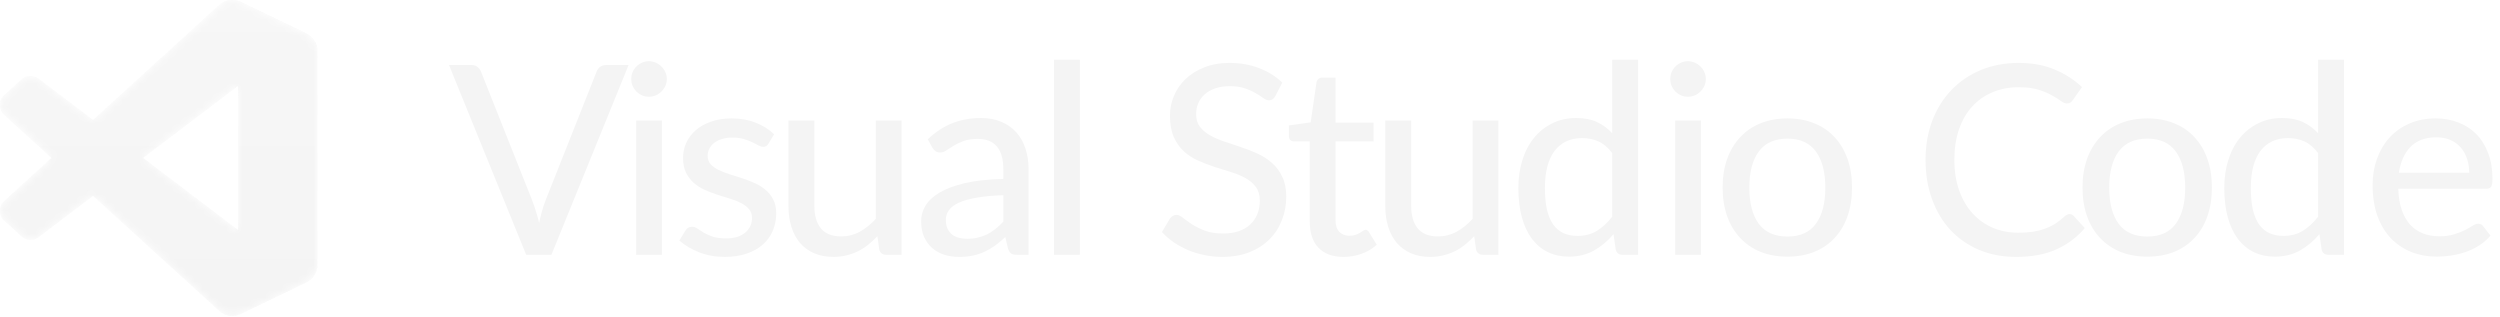 <svg width="315" height="40" viewBox="0 0 315 40" fill="none" xmlns="http://www.w3.org/2000/svg">
<path d="M79.202 8.193L69.479 32.103H66.299L56.575 8.193H59.406C59.717 8.193 59.966 8.271 60.155 8.426C60.355 8.582 60.505 8.782 60.605 9.026L67.065 25.276C67.22 25.676 67.37 26.114 67.514 26.592C67.669 27.069 67.808 27.568 67.93 28.09C68.041 27.568 68.163 27.069 68.297 26.592C68.43 26.114 68.574 25.676 68.73 25.276L75.173 9.026C75.251 8.804 75.389 8.61 75.589 8.443C75.8 8.277 76.055 8.193 76.355 8.193H79.202Z" fill="#F4F4F4"/>
<path d="M83.401 15.186V32.103H80.154V15.186H83.401ZM84.017 9.958C84.017 10.258 83.956 10.546 83.834 10.824C83.712 11.09 83.545 11.329 83.334 11.54C83.135 11.74 82.896 11.901 82.618 12.023C82.341 12.134 82.052 12.189 81.753 12.189C81.453 12.189 81.17 12.134 80.903 12.023C80.637 11.901 80.398 11.74 80.188 11.54C79.988 11.329 79.827 11.09 79.705 10.824C79.594 10.546 79.538 10.258 79.538 9.958C79.538 9.647 79.594 9.359 79.705 9.092C79.827 8.815 79.988 8.576 80.188 8.376C80.398 8.166 80.637 8.005 80.903 7.894C81.17 7.772 81.453 7.71 81.753 7.71C82.052 7.71 82.341 7.772 82.618 7.894C82.896 8.005 83.135 8.166 83.334 8.376C83.545 8.576 83.712 8.815 83.834 9.092C83.956 9.359 84.017 9.647 84.017 9.958Z" fill="#F4F4F4"/>
<path d="M96.822 18.1C96.733 18.244 96.639 18.35 96.539 18.416C96.439 18.472 96.311 18.5 96.156 18.5C95.978 18.5 95.778 18.439 95.556 18.317C95.346 18.194 95.085 18.061 94.774 17.917C94.474 17.773 94.119 17.639 93.708 17.517C93.298 17.395 92.809 17.334 92.243 17.334C91.777 17.334 91.35 17.395 90.961 17.517C90.584 17.628 90.262 17.789 89.995 18C89.729 18.2 89.524 18.444 89.379 18.733C89.235 19.01 89.163 19.31 89.163 19.632C89.163 20.054 89.285 20.403 89.529 20.681C89.784 20.958 90.112 21.197 90.512 21.397C90.922 21.597 91.383 21.78 91.894 21.946C92.415 22.102 92.942 22.268 93.475 22.446C94.019 22.623 94.546 22.829 95.057 23.062C95.579 23.284 96.039 23.567 96.439 23.911C96.85 24.244 97.177 24.649 97.421 25.126C97.677 25.604 97.804 26.186 97.804 26.875C97.804 27.663 97.66 28.395 97.371 29.072C97.094 29.738 96.678 30.316 96.123 30.804C95.579 31.292 94.902 31.675 94.091 31.953C93.281 32.23 92.354 32.369 91.311 32.369C90.145 32.369 89.069 32.175 88.081 31.786C87.093 31.398 86.266 30.904 85.6 30.305L86.366 29.056C86.455 28.9 86.566 28.784 86.699 28.706C86.832 28.617 87.01 28.573 87.232 28.573C87.442 28.573 87.659 28.651 87.881 28.806C88.103 28.961 88.369 29.134 88.68 29.322C88.991 29.5 89.368 29.666 89.812 29.822C90.256 29.966 90.811 30.038 91.477 30.038C92.032 30.038 92.515 29.971 92.926 29.838C93.337 29.694 93.675 29.505 93.942 29.272C94.219 29.028 94.424 28.75 94.558 28.44C94.691 28.129 94.757 27.802 94.757 27.457C94.757 27.013 94.63 26.647 94.374 26.358C94.13 26.059 93.803 25.803 93.392 25.593C92.992 25.382 92.532 25.198 92.01 25.043C91.488 24.888 90.956 24.721 90.412 24.544C89.868 24.366 89.335 24.161 88.813 23.928C88.292 23.695 87.825 23.4 87.415 23.045C87.015 22.69 86.688 22.257 86.432 21.746C86.188 21.236 86.066 20.614 86.066 19.882C86.066 19.227 86.199 18.6 86.466 18C86.743 17.401 87.137 16.873 87.648 16.418C88.169 15.963 88.808 15.603 89.563 15.336C90.328 15.059 91.2 14.92 92.177 14.92C93.298 14.92 94.308 15.098 95.207 15.453C96.117 15.808 96.894 16.296 97.538 16.918L96.822 18.1Z" fill="#F4F4F4"/>
<path d="M113.6 15.186V32.103H111.652C111.208 32.103 110.919 31.886 110.786 31.453L110.553 29.755C110.186 30.144 109.803 30.499 109.404 30.821C109.004 31.143 108.577 31.42 108.122 31.653C107.667 31.875 107.184 32.047 106.673 32.169C106.163 32.303 105.613 32.369 105.025 32.369C104.093 32.369 103.271 32.214 102.561 31.903C101.861 31.592 101.273 31.159 100.796 30.604C100.319 30.038 99.958 29.361 99.714 28.573C99.469 27.785 99.347 26.913 99.347 25.959V15.186H102.611V25.959C102.611 27.169 102.888 28.112 103.443 28.789C103.998 29.455 104.847 29.788 105.991 29.788C106.823 29.788 107.6 29.594 108.322 29.206C109.043 28.806 109.72 28.262 110.353 27.574V15.186H113.6Z" fill="#F4F4F4"/>
<path d="M126.419 24.594C125.098 24.638 123.977 24.743 123.056 24.91C122.135 25.065 121.386 25.276 120.808 25.543C120.231 25.809 119.815 26.125 119.56 26.492C119.304 26.847 119.177 27.247 119.177 27.691C119.177 28.112 119.243 28.479 119.376 28.789C119.521 29.089 119.709 29.339 119.943 29.539C120.187 29.727 120.47 29.866 120.792 29.955C121.114 30.044 121.463 30.088 121.841 30.088C122.34 30.088 122.795 30.038 123.206 29.938C123.628 29.838 124.022 29.7 124.388 29.522C124.754 29.333 125.104 29.106 125.437 28.839C125.77 28.573 126.097 28.268 126.419 27.924V24.594ZM116.896 17.551C117.839 16.651 118.86 15.98 119.959 15.536C121.069 15.092 122.285 14.87 123.605 14.87C124.571 14.87 125.426 15.031 126.17 15.353C126.913 15.664 127.54 16.102 128.051 16.668C128.562 17.234 128.945 17.911 129.2 18.7C129.466 19.488 129.599 20.359 129.599 21.314V32.103H128.151C127.829 32.103 127.585 32.053 127.418 31.953C127.252 31.842 127.119 31.642 127.019 31.354L126.669 29.872C126.236 30.271 125.809 30.626 125.387 30.937C124.965 31.237 124.521 31.498 124.055 31.72C123.6 31.931 123.112 32.092 122.59 32.203C122.068 32.314 121.491 32.369 120.858 32.369C120.192 32.369 119.565 32.28 118.977 32.103C118.4 31.914 117.895 31.631 117.462 31.254C117.029 30.876 116.685 30.404 116.429 29.838C116.185 29.272 116.063 28.612 116.063 27.857C116.063 27.191 116.241 26.553 116.596 25.942C116.962 25.321 117.551 24.766 118.361 24.277C119.182 23.789 120.248 23.389 121.558 23.078C122.878 22.768 124.499 22.59 126.419 22.546V21.314C126.419 20.037 126.147 19.082 125.603 18.45C125.06 17.817 124.26 17.501 123.206 17.501C122.496 17.501 121.896 17.59 121.408 17.767C120.93 17.945 120.514 18.145 120.159 18.366C119.815 18.577 119.51 18.772 119.243 18.949C118.988 19.127 118.722 19.216 118.444 19.216C118.222 19.216 118.028 19.155 117.861 19.032C117.706 18.91 117.578 18.766 117.478 18.6L116.896 17.551Z" fill="#F4F4F4"/>
<path d="M136.063 7.527V32.103H132.799V7.527H136.063Z" fill="#F4F4F4"/>
<path d="M160.702 12.089C160.591 12.278 160.474 12.417 160.352 12.506C160.23 12.595 160.074 12.639 159.886 12.639C159.686 12.639 159.458 12.55 159.203 12.373C158.948 12.184 158.626 11.978 158.237 11.756C157.86 11.523 157.405 11.318 156.872 11.14C156.339 10.952 155.701 10.857 154.957 10.857C154.258 10.857 153.642 10.952 153.109 11.14C152.587 11.318 152.149 11.568 151.794 11.89C151.439 12.2 151.167 12.572 150.978 13.005C150.8 13.427 150.712 13.888 150.712 14.387C150.712 15.031 150.873 15.564 151.194 15.986C151.527 16.407 151.96 16.768 152.493 17.068C153.026 17.367 153.631 17.628 154.308 17.85C154.985 18.072 155.679 18.305 156.389 18.55C157.1 18.783 157.793 19.055 158.47 19.366C159.148 19.676 159.752 20.07 160.285 20.548C160.818 21.014 161.245 21.591 161.567 22.279C161.9 22.956 162.067 23.789 162.067 24.777C162.067 25.831 161.884 26.819 161.517 27.74C161.162 28.662 160.64 29.466 159.952 30.155C159.264 30.843 158.415 31.387 157.405 31.786C156.406 32.175 155.268 32.369 153.992 32.369C153.226 32.369 152.482 32.291 151.761 32.136C151.039 31.992 150.356 31.786 149.713 31.52C149.069 31.242 148.464 30.915 147.898 30.538C147.343 30.149 146.843 29.716 146.399 29.239L147.415 27.541C147.515 27.407 147.631 27.296 147.765 27.208C147.909 27.119 148.07 27.074 148.247 27.074C148.48 27.074 148.747 27.197 149.047 27.441C149.357 27.685 149.735 27.957 150.179 28.257C150.634 28.545 151.172 28.812 151.794 29.056C152.426 29.3 153.192 29.422 154.091 29.422C154.824 29.422 155.479 29.328 156.056 29.139C156.633 28.939 157.116 28.662 157.505 28.306C157.904 27.94 158.21 27.502 158.42 26.991C158.631 26.481 158.737 25.915 158.737 25.293C158.737 24.594 158.576 24.022 158.254 23.578C157.932 23.134 157.505 22.762 156.972 22.462C156.439 22.163 155.834 21.907 155.157 21.697C154.48 21.486 153.786 21.269 153.076 21.047C152.365 20.814 151.672 20.548 150.995 20.248C150.318 19.948 149.713 19.56 149.18 19.082C148.647 18.594 148.22 17.989 147.898 17.268C147.576 16.535 147.415 15.636 147.415 14.57C147.415 13.716 147.581 12.889 147.914 12.089C148.247 11.29 148.73 10.585 149.363 9.975C150.007 9.353 150.795 8.859 151.727 8.493C152.66 8.116 153.725 7.927 154.924 7.927C156.267 7.927 157.499 8.143 158.62 8.576C159.752 8.998 160.735 9.609 161.567 10.408L160.702 12.089Z" fill="#F4F4F4"/>
<path d="M169.292 32.369C167.927 32.369 166.872 31.986 166.129 31.22C165.396 30.454 165.03 29.361 165.03 27.94V17.817H163.065C162.876 17.817 162.715 17.762 162.582 17.651C162.46 17.528 162.399 17.351 162.399 17.118V15.802L165.146 15.419L165.879 10.374C165.923 10.186 166.007 10.041 166.129 9.942C166.262 9.831 166.428 9.775 166.628 9.775H168.276V15.453H173.072V17.817H168.276V27.724C168.276 28.39 168.437 28.889 168.759 29.222C169.092 29.544 169.514 29.705 170.025 29.705C170.324 29.705 170.58 29.666 170.791 29.589C171.013 29.511 171.201 29.428 171.357 29.339C171.512 29.239 171.645 29.15 171.756 29.072C171.867 28.995 171.967 28.956 172.056 28.956C172.167 28.956 172.25 28.984 172.306 29.039C172.372 29.084 172.439 29.161 172.506 29.272L173.471 30.837C172.938 31.326 172.306 31.703 171.573 31.97C170.841 32.236 170.08 32.369 169.292 32.369Z" fill="#F4F4F4"/>
<path d="M188.799 15.186V32.103H186.851C186.407 32.103 186.118 31.886 185.985 31.453L185.752 29.755C185.386 30.144 185.003 30.499 184.603 30.821C184.203 31.143 183.776 31.42 183.321 31.653C182.866 31.875 182.383 32.047 181.872 32.169C181.362 32.303 180.812 32.369 180.224 32.369C179.292 32.369 178.47 32.214 177.76 31.903C177.061 31.592 176.472 31.159 175.995 30.604C175.518 30.038 175.157 29.361 174.913 28.573C174.669 27.785 174.547 26.913 174.547 25.959V15.186H177.81V25.959C177.81 27.169 178.087 28.112 178.642 28.789C179.197 29.455 180.047 29.788 181.19 29.788C182.022 29.788 182.799 29.594 183.521 29.206C184.242 28.806 184.919 28.262 185.552 27.574V15.186H188.799Z" fill="#F4F4F4"/>
<path d="M203.135 19.282C202.602 18.583 202.025 18.095 201.404 17.817C200.793 17.54 200.105 17.401 199.339 17.401C197.852 17.401 196.697 17.939 195.876 19.016C195.066 20.081 194.661 21.641 194.661 23.695C194.661 24.771 194.749 25.692 194.927 26.458C195.116 27.213 195.382 27.835 195.726 28.323C196.081 28.8 196.514 29.156 197.025 29.389C197.535 29.611 198.113 29.722 198.756 29.722C199.7 29.722 200.516 29.511 201.204 29.089C201.892 28.667 202.536 28.073 203.135 27.308V19.282ZM206.399 7.527V32.103H204.434C203.979 32.103 203.696 31.886 203.585 31.453L203.302 29.505C202.58 30.36 201.759 31.048 200.838 31.57C199.927 32.081 198.873 32.336 197.674 32.336C196.708 32.336 195.832 32.147 195.043 31.77C194.266 31.392 193.6 30.843 193.045 30.121C192.49 29.389 192.063 28.484 191.763 27.407C191.464 26.331 191.314 25.093 191.314 23.695C191.314 22.44 191.48 21.275 191.813 20.198C192.146 19.121 192.629 18.189 193.262 17.401C193.895 16.613 194.661 15.997 195.56 15.553C196.459 15.098 197.474 14.87 198.607 14.87C199.628 14.87 200.493 15.037 201.204 15.37C201.925 15.703 202.569 16.174 203.135 16.785V7.527H206.399Z" fill="#F4F4F4"/>
<path d="M214.317 15.186V32.103H211.07V15.186H214.317ZM214.933 9.958C214.933 10.258 214.872 10.546 214.75 10.824C214.628 11.09 214.461 11.329 214.25 11.54C214.05 11.74 213.812 11.901 213.534 12.023C213.257 12.134 212.968 12.189 212.668 12.189C212.369 12.189 212.086 12.134 211.819 12.023C211.553 11.901 211.314 11.74 211.103 11.54C210.904 11.329 210.743 11.09 210.621 10.824C210.51 10.546 210.454 10.258 210.454 9.958C210.454 9.647 210.51 9.359 210.621 9.092C210.743 8.815 210.904 8.576 211.103 8.376C211.314 8.166 211.553 8.005 211.819 7.894C212.086 7.772 212.369 7.71 212.668 7.71C212.968 7.71 213.257 7.772 213.534 7.894C213.812 8.005 214.05 8.166 214.25 8.376C214.461 8.576 214.628 8.815 214.75 9.092C214.872 9.359 214.933 9.647 214.933 9.958Z" fill="#F4F4F4"/>
<path d="M225.228 14.92C226.471 14.92 227.592 15.125 228.591 15.536C229.601 15.936 230.456 16.518 231.155 17.284C231.866 18.039 232.41 18.955 232.787 20.032C233.164 21.097 233.353 22.296 233.353 23.628C233.353 24.96 233.164 26.164 232.787 27.241C232.41 28.318 231.866 29.233 231.155 29.988C230.456 30.743 229.601 31.326 228.591 31.736C227.592 32.136 226.471 32.336 225.228 32.336C223.974 32.336 222.841 32.136 221.831 31.736C220.832 31.326 219.978 30.743 219.267 29.988C218.557 29.233 218.007 28.318 217.619 27.241C217.242 26.164 217.053 24.96 217.053 23.628C217.053 22.296 217.242 21.097 217.619 20.032C218.007 18.955 218.557 18.039 219.267 17.284C219.978 16.518 220.832 15.936 221.831 15.536C222.841 15.125 223.974 14.92 225.228 14.92ZM225.228 29.805C226.826 29.805 228.02 29.267 228.808 28.19C229.596 27.113 229.99 25.598 229.99 23.645C229.99 21.691 229.596 20.176 228.808 19.099C228.02 18.011 226.826 17.467 225.228 17.467C223.607 17.467 222.397 18.011 221.598 19.099C220.81 20.176 220.416 21.691 220.416 23.645C220.416 25.598 220.81 27.113 221.598 28.19C222.397 29.267 223.607 29.805 225.228 29.805Z" fill="#F4F4F4"/>
<path d="M260.768 26.974C260.967 26.974 261.139 27.052 261.284 27.208L262.682 28.739C261.705 29.894 260.512 30.787 259.103 31.42C257.704 32.053 256.017 32.369 254.041 32.369C252.309 32.369 250.739 32.069 249.329 31.47C247.93 30.871 246.732 30.033 245.733 28.956C244.745 27.879 243.979 26.592 243.435 25.093C242.891 23.595 242.619 21.946 242.619 20.148C242.619 18.35 242.902 16.701 243.468 15.203C244.046 13.704 244.85 12.417 245.883 11.34C246.915 10.264 248.147 9.425 249.579 8.826C251.022 8.227 252.615 7.927 254.357 7.927C256.056 7.927 257.565 8.204 258.886 8.759C260.207 9.314 261.356 10.053 262.332 10.974L261.167 12.622C261.089 12.744 260.99 12.844 260.867 12.922C260.756 13 260.607 13.039 260.418 13.039C260.207 13.039 259.957 12.933 259.669 12.722C259.391 12.511 259.019 12.278 258.553 12.023C258.098 11.756 257.532 11.518 256.855 11.307C256.178 11.096 255.334 10.991 254.324 10.991C253.136 10.991 252.049 11.201 251.061 11.623C250.073 12.034 249.218 12.633 248.497 13.421C247.786 14.198 247.231 15.159 246.832 16.302C246.443 17.434 246.249 18.716 246.249 20.148C246.249 21.602 246.454 22.895 246.865 24.027C247.276 25.16 247.842 26.12 248.563 26.908C249.285 27.696 250.134 28.295 251.111 28.706C252.087 29.117 253.142 29.322 254.274 29.322C254.962 29.322 255.578 29.283 256.122 29.206C256.677 29.117 257.182 28.989 257.637 28.823C258.104 28.656 258.542 28.445 258.953 28.19C259.363 27.924 259.769 27.607 260.168 27.241C260.257 27.163 260.351 27.102 260.451 27.058C260.551 27.002 260.657 26.974 260.768 26.974Z" fill="#F4F4F4"/>
<path d="M270.573 14.92C271.816 14.92 272.937 15.125 273.936 15.536C274.946 15.936 275.801 16.518 276.5 17.284C277.211 18.039 277.755 18.955 278.132 20.032C278.51 21.097 278.698 22.296 278.698 23.628C278.698 24.96 278.51 26.164 278.132 27.241C277.755 28.318 277.211 29.233 276.5 29.988C275.801 30.743 274.946 31.326 273.936 31.736C272.937 32.136 271.816 32.336 270.573 32.336C269.319 32.336 268.187 32.136 267.177 31.736C266.178 31.326 265.323 30.743 264.612 29.988C263.902 29.233 263.353 28.318 262.964 27.241C262.587 26.164 262.398 24.96 262.398 23.628C262.398 22.296 262.587 21.097 262.964 20.032C263.353 18.955 263.902 18.039 264.612 17.284C265.323 16.518 266.178 15.936 267.177 15.536C268.187 15.125 269.319 14.92 270.573 14.92ZM270.573 29.805C272.171 29.805 273.365 29.267 274.153 28.19C274.941 27.113 275.335 25.598 275.335 23.645C275.335 21.691 274.941 20.176 274.153 19.099C273.365 18.011 272.171 17.467 270.573 17.467C268.953 17.467 267.743 18.011 266.943 19.099C266.155 20.176 265.761 21.691 265.761 23.645C265.761 25.598 266.155 27.113 266.943 28.19C267.743 29.267 268.953 29.805 270.573 29.805Z" fill="#F4F4F4"/>
<path d="M292.079 19.282C291.547 18.583 290.969 18.095 290.348 17.817C289.737 17.54 289.049 17.401 288.283 17.401C286.796 17.401 285.641 17.939 284.82 19.016C284.01 20.081 283.605 21.641 283.605 23.695C283.605 24.771 283.693 25.692 283.871 26.458C284.06 27.213 284.326 27.835 284.67 28.323C285.025 28.8 285.458 29.156 285.969 29.389C286.479 29.611 287.057 29.722 287.7 29.722C288.644 29.722 289.46 29.511 290.148 29.089C290.836 28.667 291.48 28.073 292.079 27.308V19.282ZM295.343 7.527V32.103H293.378C292.923 32.103 292.64 31.886 292.529 31.453L292.246 29.505C291.524 30.36 290.703 31.048 289.782 31.57C288.871 32.081 287.817 32.336 286.618 32.336C285.652 32.336 284.776 32.147 283.988 31.77C283.211 31.392 282.545 30.843 281.99 30.121C281.435 29.389 281.007 28.484 280.707 27.407C280.408 26.331 280.258 25.093 280.258 23.695C280.258 22.44 280.424 21.275 280.757 20.198C281.09 19.121 281.573 18.189 282.206 17.401C282.839 16.613 283.605 15.997 284.504 15.553C285.403 15.098 286.418 14.87 287.551 14.87C288.572 14.87 289.438 15.037 290.148 15.37C290.869 15.703 291.513 16.174 292.079 16.785V7.527H295.343Z" fill="#F4F4F4"/>
<path d="M311.12 21.763C311.12 21.119 311.026 20.525 310.837 19.982C310.659 19.438 310.393 18.966 310.038 18.566C309.683 18.167 309.25 17.856 308.739 17.634C308.229 17.412 307.64 17.301 306.974 17.301C305.609 17.301 304.532 17.695 303.744 18.483C302.967 19.271 302.473 20.364 302.262 21.763H311.12ZM313.801 29.689C313.401 30.155 312.94 30.56 312.419 30.904C311.897 31.237 311.342 31.509 310.754 31.72C310.165 31.931 309.555 32.086 308.922 32.186C308.301 32.286 307.685 32.336 307.074 32.336C305.909 32.336 304.826 32.142 303.827 31.753C302.84 31.354 301.979 30.776 301.247 30.021C300.525 29.256 299.959 28.312 299.548 27.191C299.149 26.059 298.949 24.76 298.949 23.295C298.949 22.118 299.132 21.025 299.498 20.015C299.865 18.994 300.387 18.106 301.064 17.351C301.752 16.596 302.59 16.002 303.578 15.569C304.566 15.136 305.676 14.92 306.908 14.92C307.94 14.92 308.889 15.092 309.755 15.436C310.632 15.769 311.386 16.258 312.019 16.901C312.652 17.545 313.146 18.339 313.501 19.282C313.867 20.226 314.05 21.302 314.05 22.512C314.05 23.012 313.995 23.35 313.884 23.528C313.773 23.695 313.568 23.778 313.268 23.778H302.179C302.212 24.788 302.357 25.67 302.612 26.425C302.867 27.169 303.217 27.79 303.661 28.29C304.116 28.789 304.654 29.161 305.276 29.405C305.898 29.65 306.591 29.772 307.357 29.772C308.079 29.772 308.7 29.689 309.222 29.522C309.755 29.355 310.21 29.178 310.587 28.989C310.976 28.789 311.298 28.606 311.553 28.44C311.819 28.273 312.052 28.19 312.252 28.19C312.519 28.19 312.724 28.29 312.868 28.49L313.801 29.689Z" fill="#F4F4F4"/>
<mask id="mask0_656_935" style="mask-type:alpha" maskUnits="userSpaceOnUse" x="0" y="0" width="40" height="40">
<path fill-rule="evenodd" clip-rule="evenodd" d="M28.365 39.624C28.995 39.869 29.713 39.854 30.349 39.548L38.584 35.585C39.45 35.169 40 34.293 40 33.332V6.462C40 5.501 39.45 4.626 38.584 4.209L30.349 0.246C29.515 -0.155 28.538 -0.057 27.805 0.476C27.701 0.552 27.601 0.637 27.508 0.73L11.742 15.114L4.875 9.901C4.236 9.415 3.341 9.455 2.748 9.995L0.545 11.999C-0.181 12.659 -0.182 13.802 0.543 14.464L6.499 19.897L0.543 25.33C-0.182 25.992 -0.181 27.134 0.545 27.795L2.748 29.799C3.341 30.339 4.236 30.378 4.875 29.893L11.742 24.68L27.508 39.064C27.757 39.313 28.05 39.501 28.365 39.624ZM30.006 10.816L18.044 19.897L30.006 28.977V10.816Z" fill="white"/>
</mask>
<g mask="url(#mask0_656_935)">
<path d="M38.584 4.215L30.342 0.247C29.388 -0.213 28.248 -0.019 27.499 0.73L0.518 25.33C-0.207 25.991 -0.207 27.134 0.52 27.795L2.724 29.798C3.318 30.338 4.213 30.378 4.852 29.893L37.343 5.245C38.433 4.418 39.999 5.195 39.999 6.563V6.468C39.999 5.507 39.449 4.632 38.584 4.215Z" fill="#F4F4F4"/>
<g filter="url(#filter0_d_656_935)">
<path d="M38.583 35.579L30.341 39.547C29.387 40.007 28.247 39.813 27.498 39.064L0.517 14.464C-0.208 13.803 -0.207 12.66 0.519 11.999L2.723 9.996C3.317 9.456 4.212 9.416 4.851 9.901L37.342 34.55C38.432 35.377 39.998 34.599 39.998 33.231V33.327C39.998 34.287 39.448 35.163 38.583 35.579Z" fill="#F4F4F4"/>
</g>
<g filter="url(#filter1_d_656_935)">
<path d="M30.344 39.548C29.39 40.007 28.25 39.812 27.501 39.064C28.424 39.986 30.001 39.333 30.001 38.028V1.766C30.001 0.461 28.424 -0.192 27.501 0.73C28.25 -0.019 29.39 -0.213 30.344 0.246L38.584 4.209C39.45 4.626 40.001 5.501 40.001 6.462V33.332C40.001 34.293 39.45 35.169 38.584 35.585L30.344 39.548Z" fill="#F4F4F4"/>
</g>
<g style="mix-blend-mode:overlay" opacity="0.25">
<path fill-rule="evenodd" clip-rule="evenodd" d="M28.338 39.624C28.968 39.869 29.687 39.854 30.323 39.548L38.558 35.585C39.423 35.169 39.974 34.293 39.974 33.332V6.462C39.974 5.501 39.423 4.626 38.558 4.209L30.323 0.246C29.488 -0.155 28.512 -0.057 27.779 0.476C27.674 0.552 27.575 0.637 27.481 0.73L11.716 15.114L4.849 9.901C4.209 9.415 3.315 9.455 2.721 9.995L0.519 11.999C-0.207 12.659 -0.208 13.802 0.517 14.464L6.472 19.897L0.517 25.33C-0.208 25.992 -0.207 27.134 0.519 27.795L2.721 29.799C3.315 30.339 4.209 30.378 4.849 29.893L11.716 24.68L27.481 39.064C27.731 39.313 28.023 39.501 28.338 39.624ZM29.98 10.816L18.017 19.897L29.98 28.977V10.816Z" fill="url(#paint0_linear_656_935)"/>
</g>
</g>
<defs>
<filter id="filter0_d_656_935" x="-3.36" y="6.229" width="46.691" height="36.899" filterUnits="userSpaceOnUse" color-interpolation-filters="sRGB">
<feFlood flood-opacity="0" result="BackgroundImageFix"/>
<feColorMatrix in="SourceAlpha" type="matrix" values="0 0 0 0 0 0 0 0 0 0 0 0 0 0 0 0 0 0 127 0" result="hardAlpha"/>
<feOffset/>
<feGaussianBlur stdDeviation="1.667"/>
<feColorMatrix type="matrix" values="0 0 0 0 0 0 0 0 0 0 0 0 0 0 0 0 0 0 0.25 0"/>
<feBlend mode="overlay" in2="BackgroundImageFix" result="effect1_dropShadow_656_935"/>
<feBlend mode="normal" in="SourceGraphic" in2="effect1_dropShadow_656_935" result="shape"/>
</filter>
<filter id="filter1_d_656_935" x="24.168" y="-3.333" width="19.167" height="46.462" filterUnits="userSpaceOnUse" color-interpolation-filters="sRGB">
<feFlood flood-opacity="0" result="BackgroundImageFix"/>
<feColorMatrix in="SourceAlpha" type="matrix" values="0 0 0 0 0 0 0 0 0 0 0 0 0 0 0 0 0 0 127 0" result="hardAlpha"/>
<feOffset/>
<feGaussianBlur stdDeviation="1.667"/>
<feColorMatrix type="matrix" values="0 0 0 0 0 0 0 0 0 0 0 0 0 0 0 0 0 0 0.25 0"/>
<feBlend mode="overlay" in2="BackgroundImageFix" result="effect1_dropShadow_656_935"/>
<feBlend mode="normal" in="SourceGraphic" in2="effect1_dropShadow_656_935" result="shape"/>
</filter>
<linearGradient id="paint0_linear_656_935" x1="19.974" y1="-2.26812e-07" x2="19.974" y2="39.794" gradientUnits="userSpaceOnUse">
<stop stop-color="white"/>
<stop offset="1" stop-color="white" stop-opacity="0"/>
</linearGradient>
</defs>
</svg>
